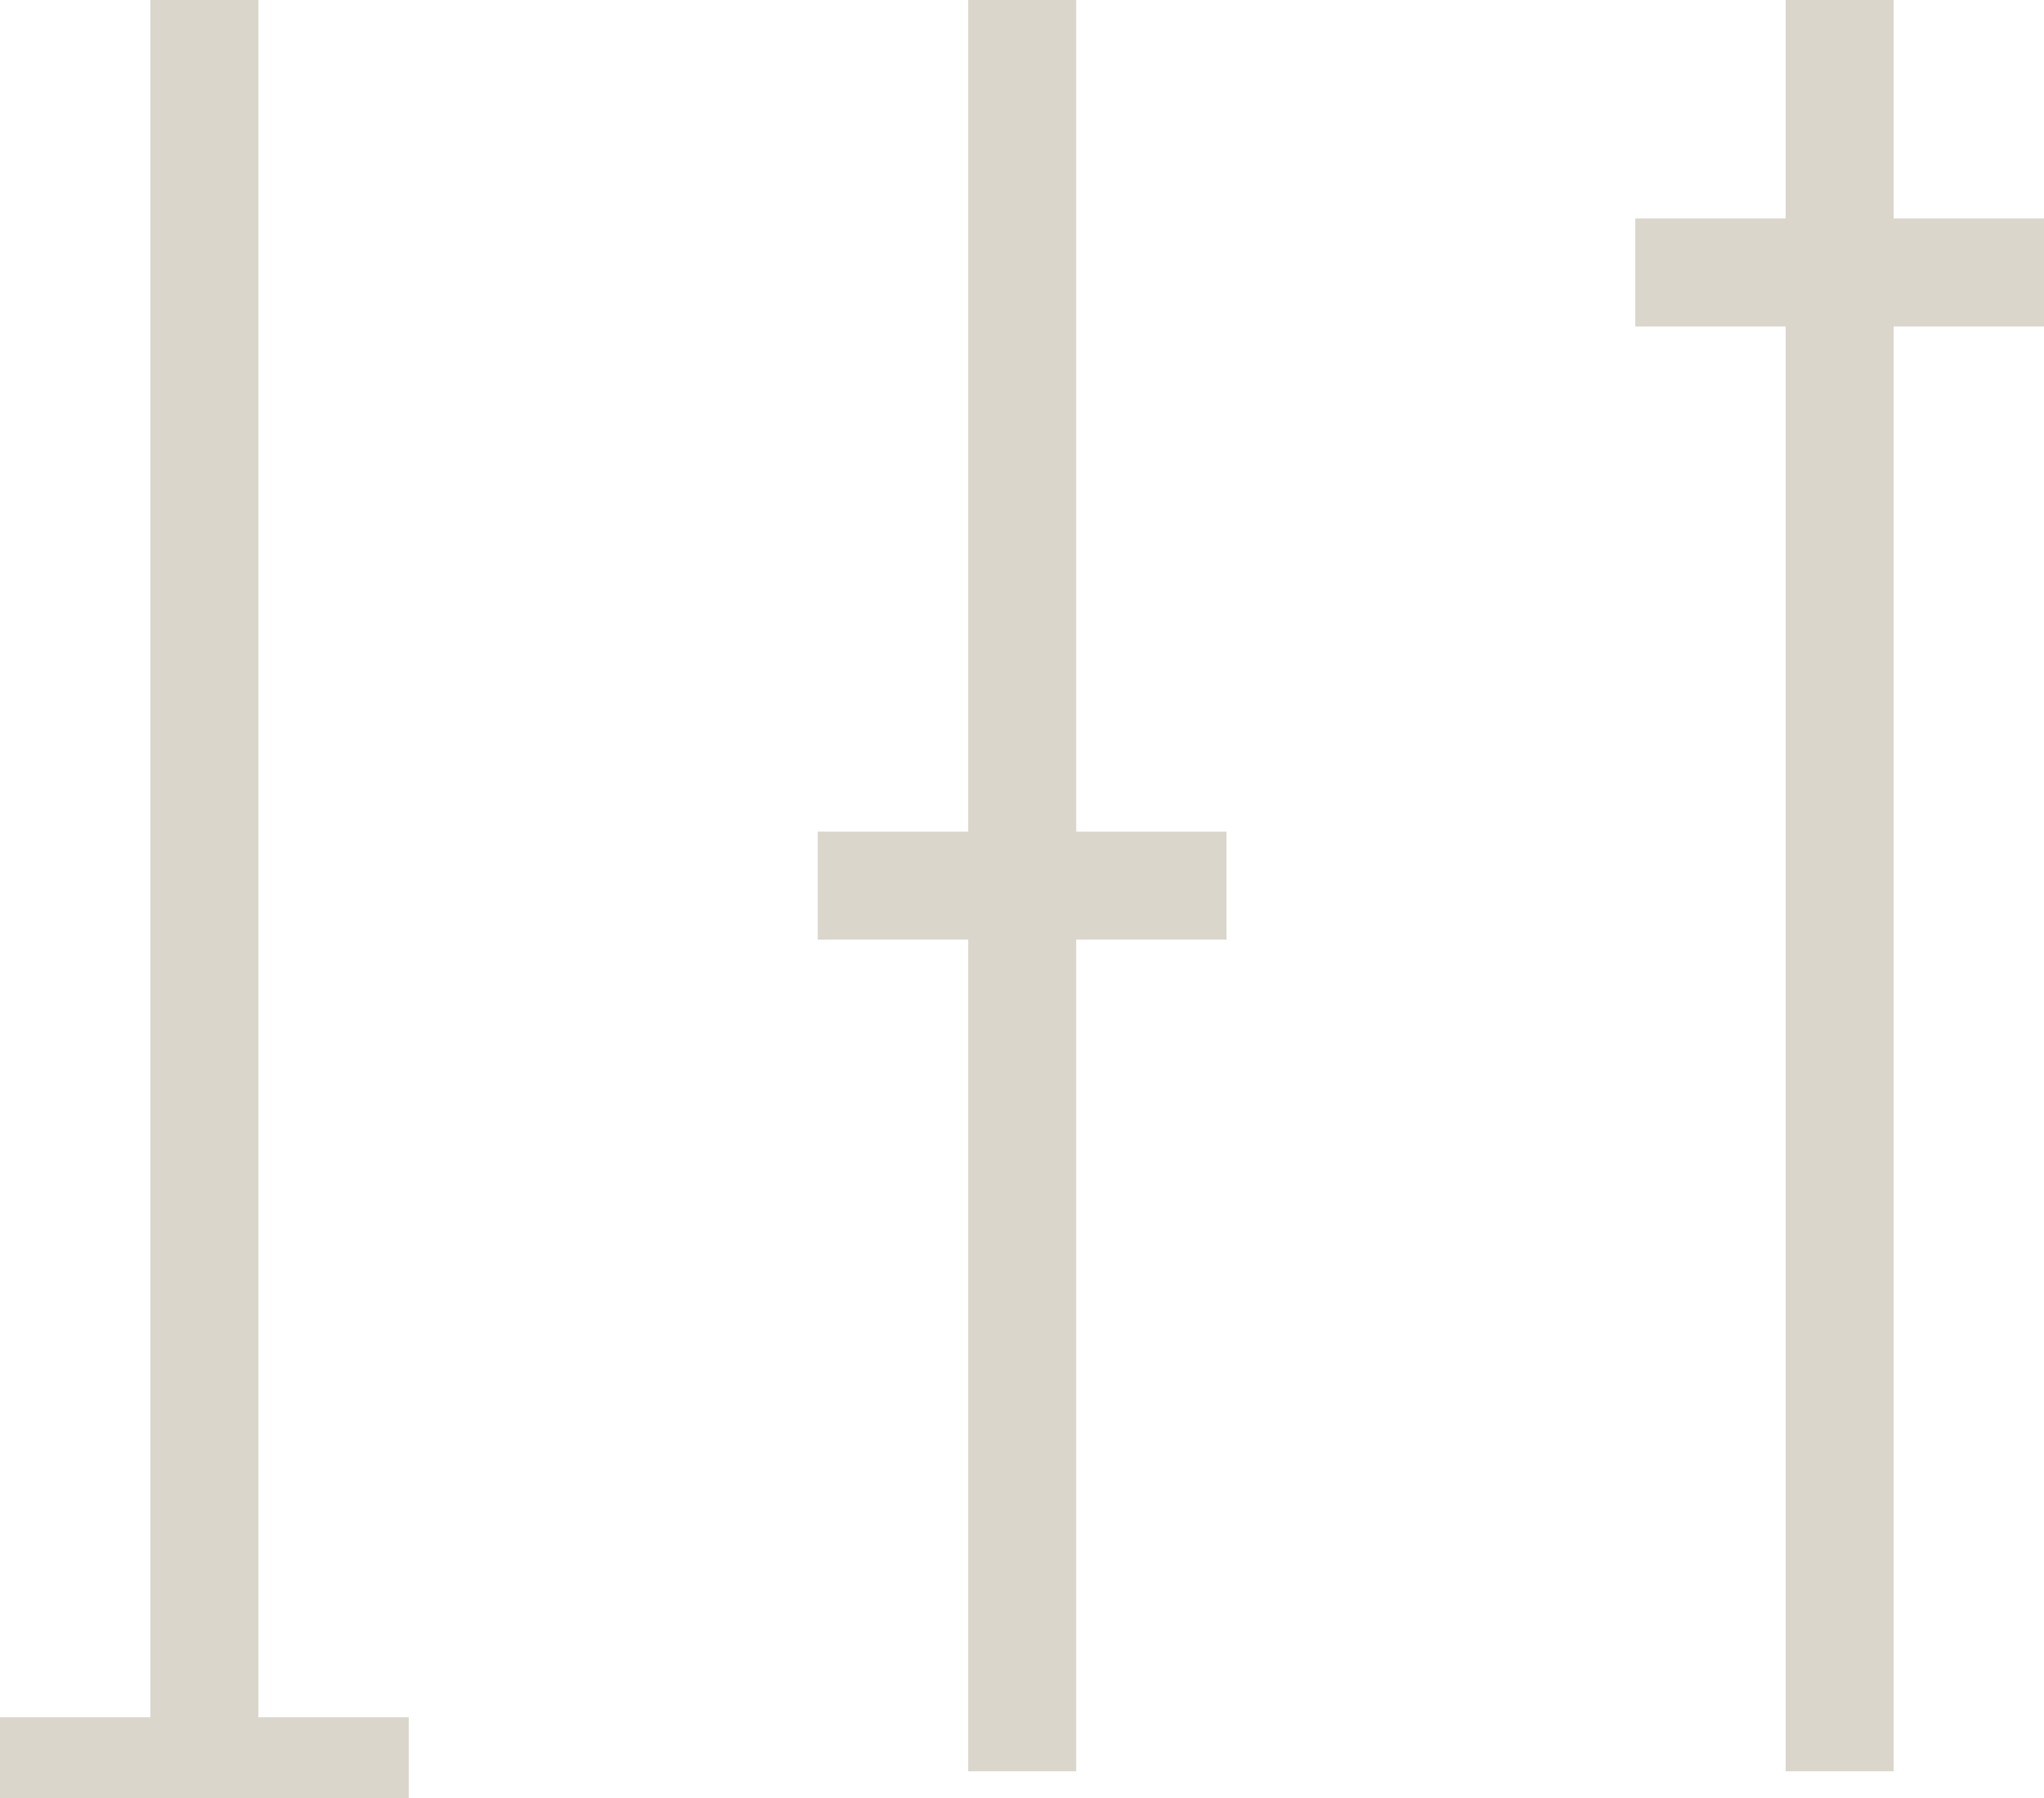 <svg xmlns="http://www.w3.org/2000/svg" viewBox="0 0 37.843 33.292">
  <g fill="none" stroke="#dad6cc" stroke-width="2" stroke-miterlimit="10">
    <path d="M18.925 0v32.792M34.06 0v32.792M15.14 16.396h7.568M30.276 5.045h7.567M0 32.792h7.567"/>
  </g>
  <path fill="none" stroke="#dad6cc" stroke-width="2" troke-miterlimit="10" d="M3.784 0v32.792"/>
</svg>